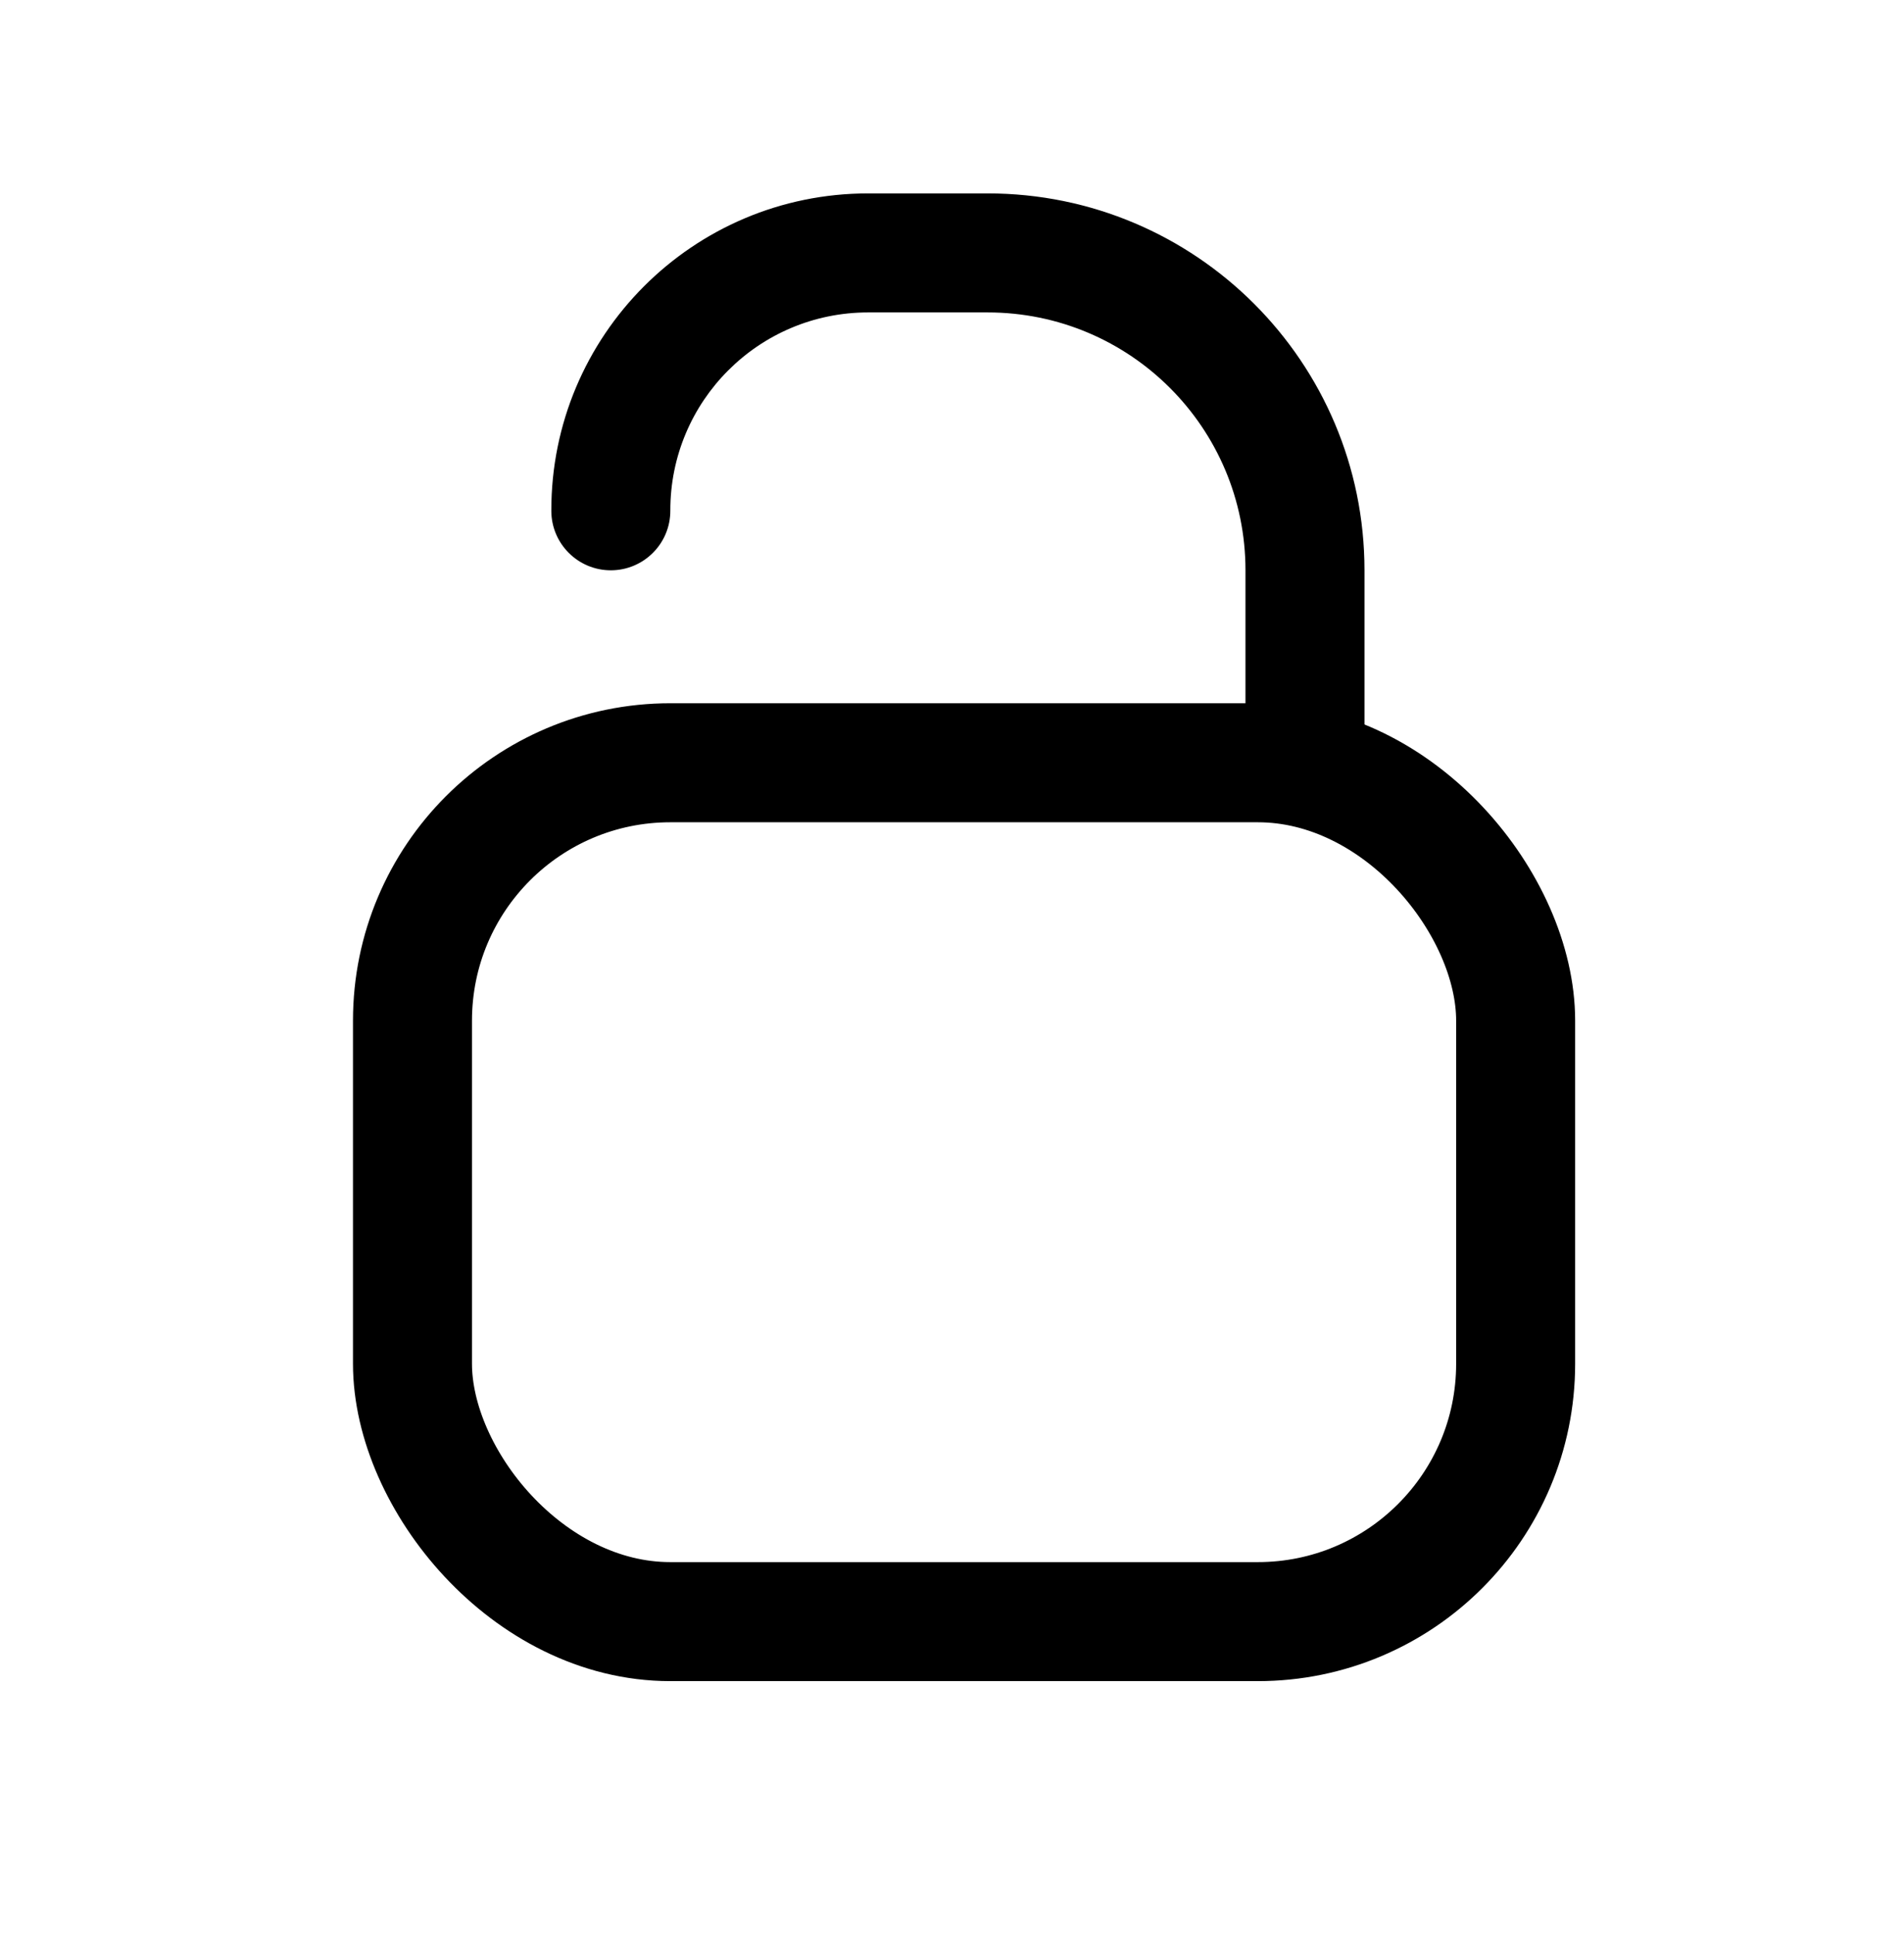 <svg width="64" height="65" viewBox="0 0 64 65" fill="none" xmlns="http://www.w3.org/2000/svg">
<rect x="13.865" y="25.635" width="37.081" height="28.865" rx="8.667" stroke="black" stroke-width="4"/>
<path d="M41.865 23.635V25.635H45.865V23.635H41.865ZM18.532 17.171C18.534 18.275 19.431 19.169 20.536 19.167C21.64 19.164 22.534 18.267 22.532 17.163L18.532 17.171ZM29.18 10.5H33.198V6.5H29.18V10.5ZM41.865 19.167V23.635H45.865V19.167H41.865ZM33.198 10.5C37.985 10.5 41.865 14.38 41.865 19.167H45.865C45.865 12.171 40.194 6.5 33.198 6.5V10.5ZM29.18 6.5C23.291 6.5 18.519 11.281 18.532 17.171L22.532 17.163C22.524 13.485 25.503 10.5 29.18 10.5V6.5Z" fill="black"/>
</svg>
